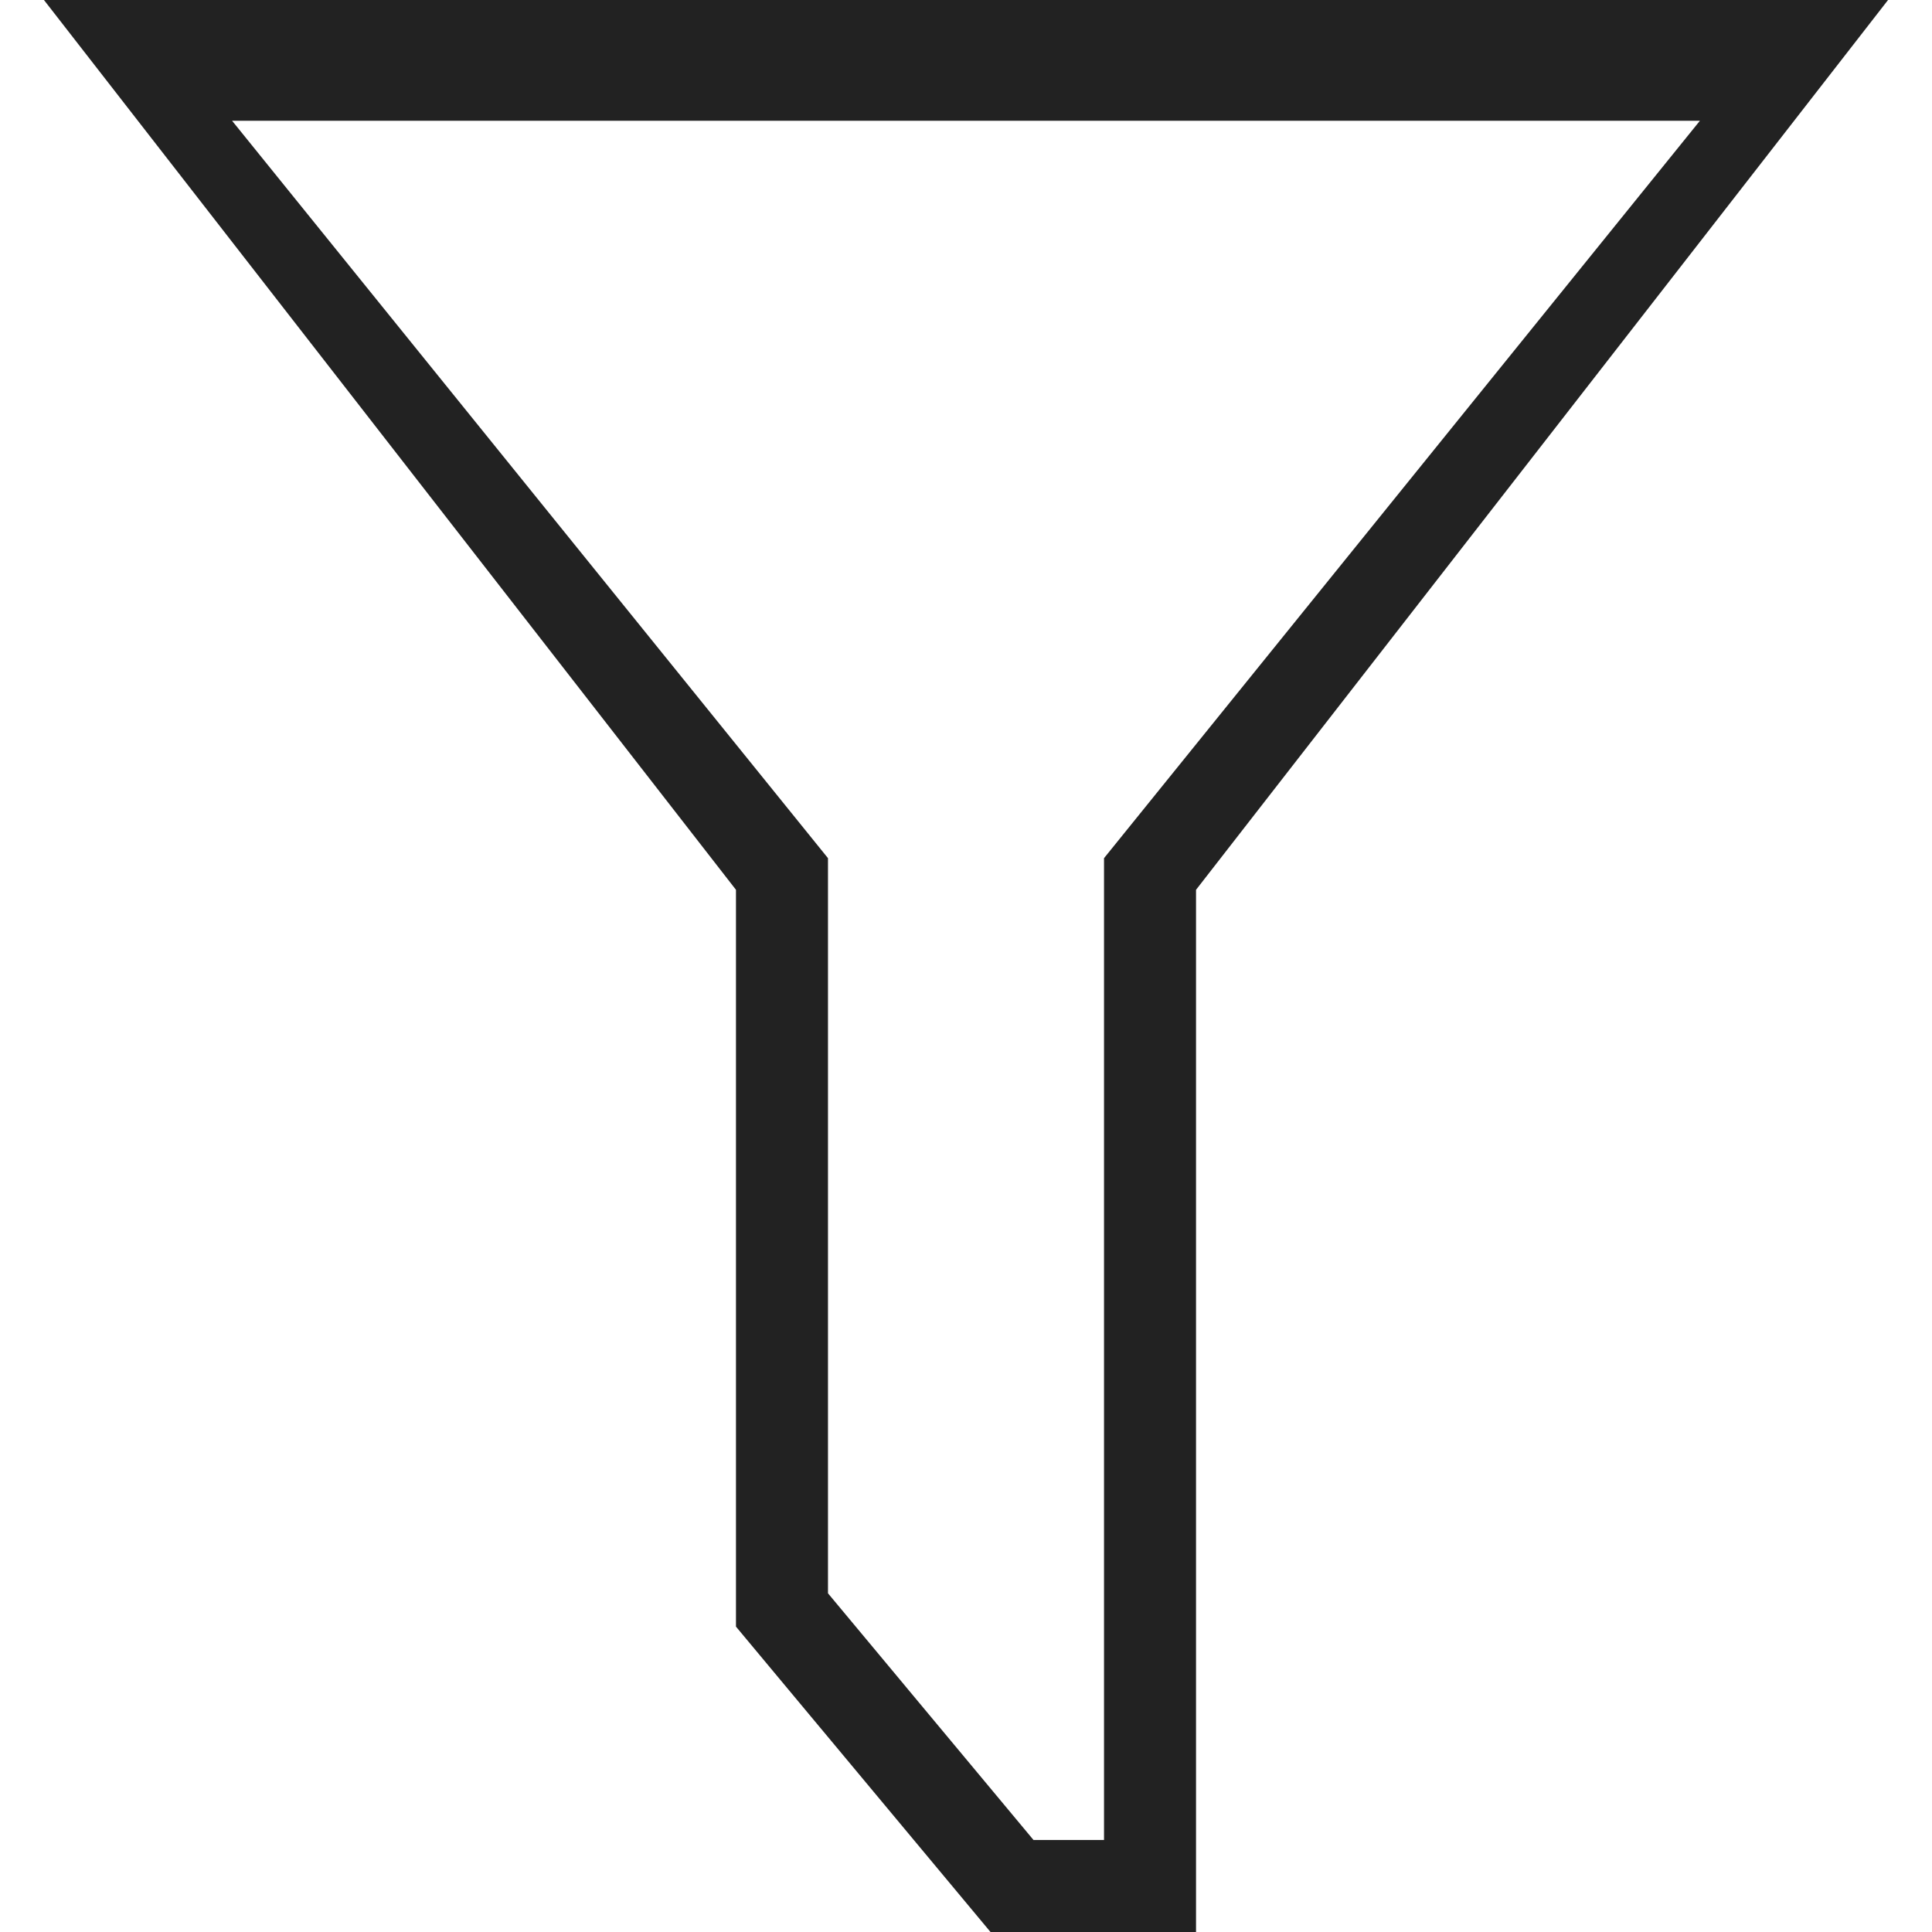 ﻿<?xml version="1.0" encoding="utf-8"?>
<svg version="1.1" xmlns:xlink="http://www.w3.org/1999/xlink" width="16px" height="16px" xmlns="http://www.w3.org/2000/svg">
  <g transform="matrix(1 0 0 1 -1232 -80 )">
    <path d="M 15.636 0  L 0.364 0  L 6.095 7.369  L 6.095 13.471  L 8.203 16  L 9.905 16  L 9.905 7.369  L 15.636 0  Z M 14.078 1  L 9.143 7.107  L 9.143 15.238  L 8.559 15.238  L 6.857 13.195  L 6.857 7.107  L 1.922 1  L 14.078 1  Z " fill-rule="nonzero" fill="#000000" stroke="none" fill-opacity="0.867" transform="matrix(1 0 0 1 1232 80 )" />
  </g>
</svg>